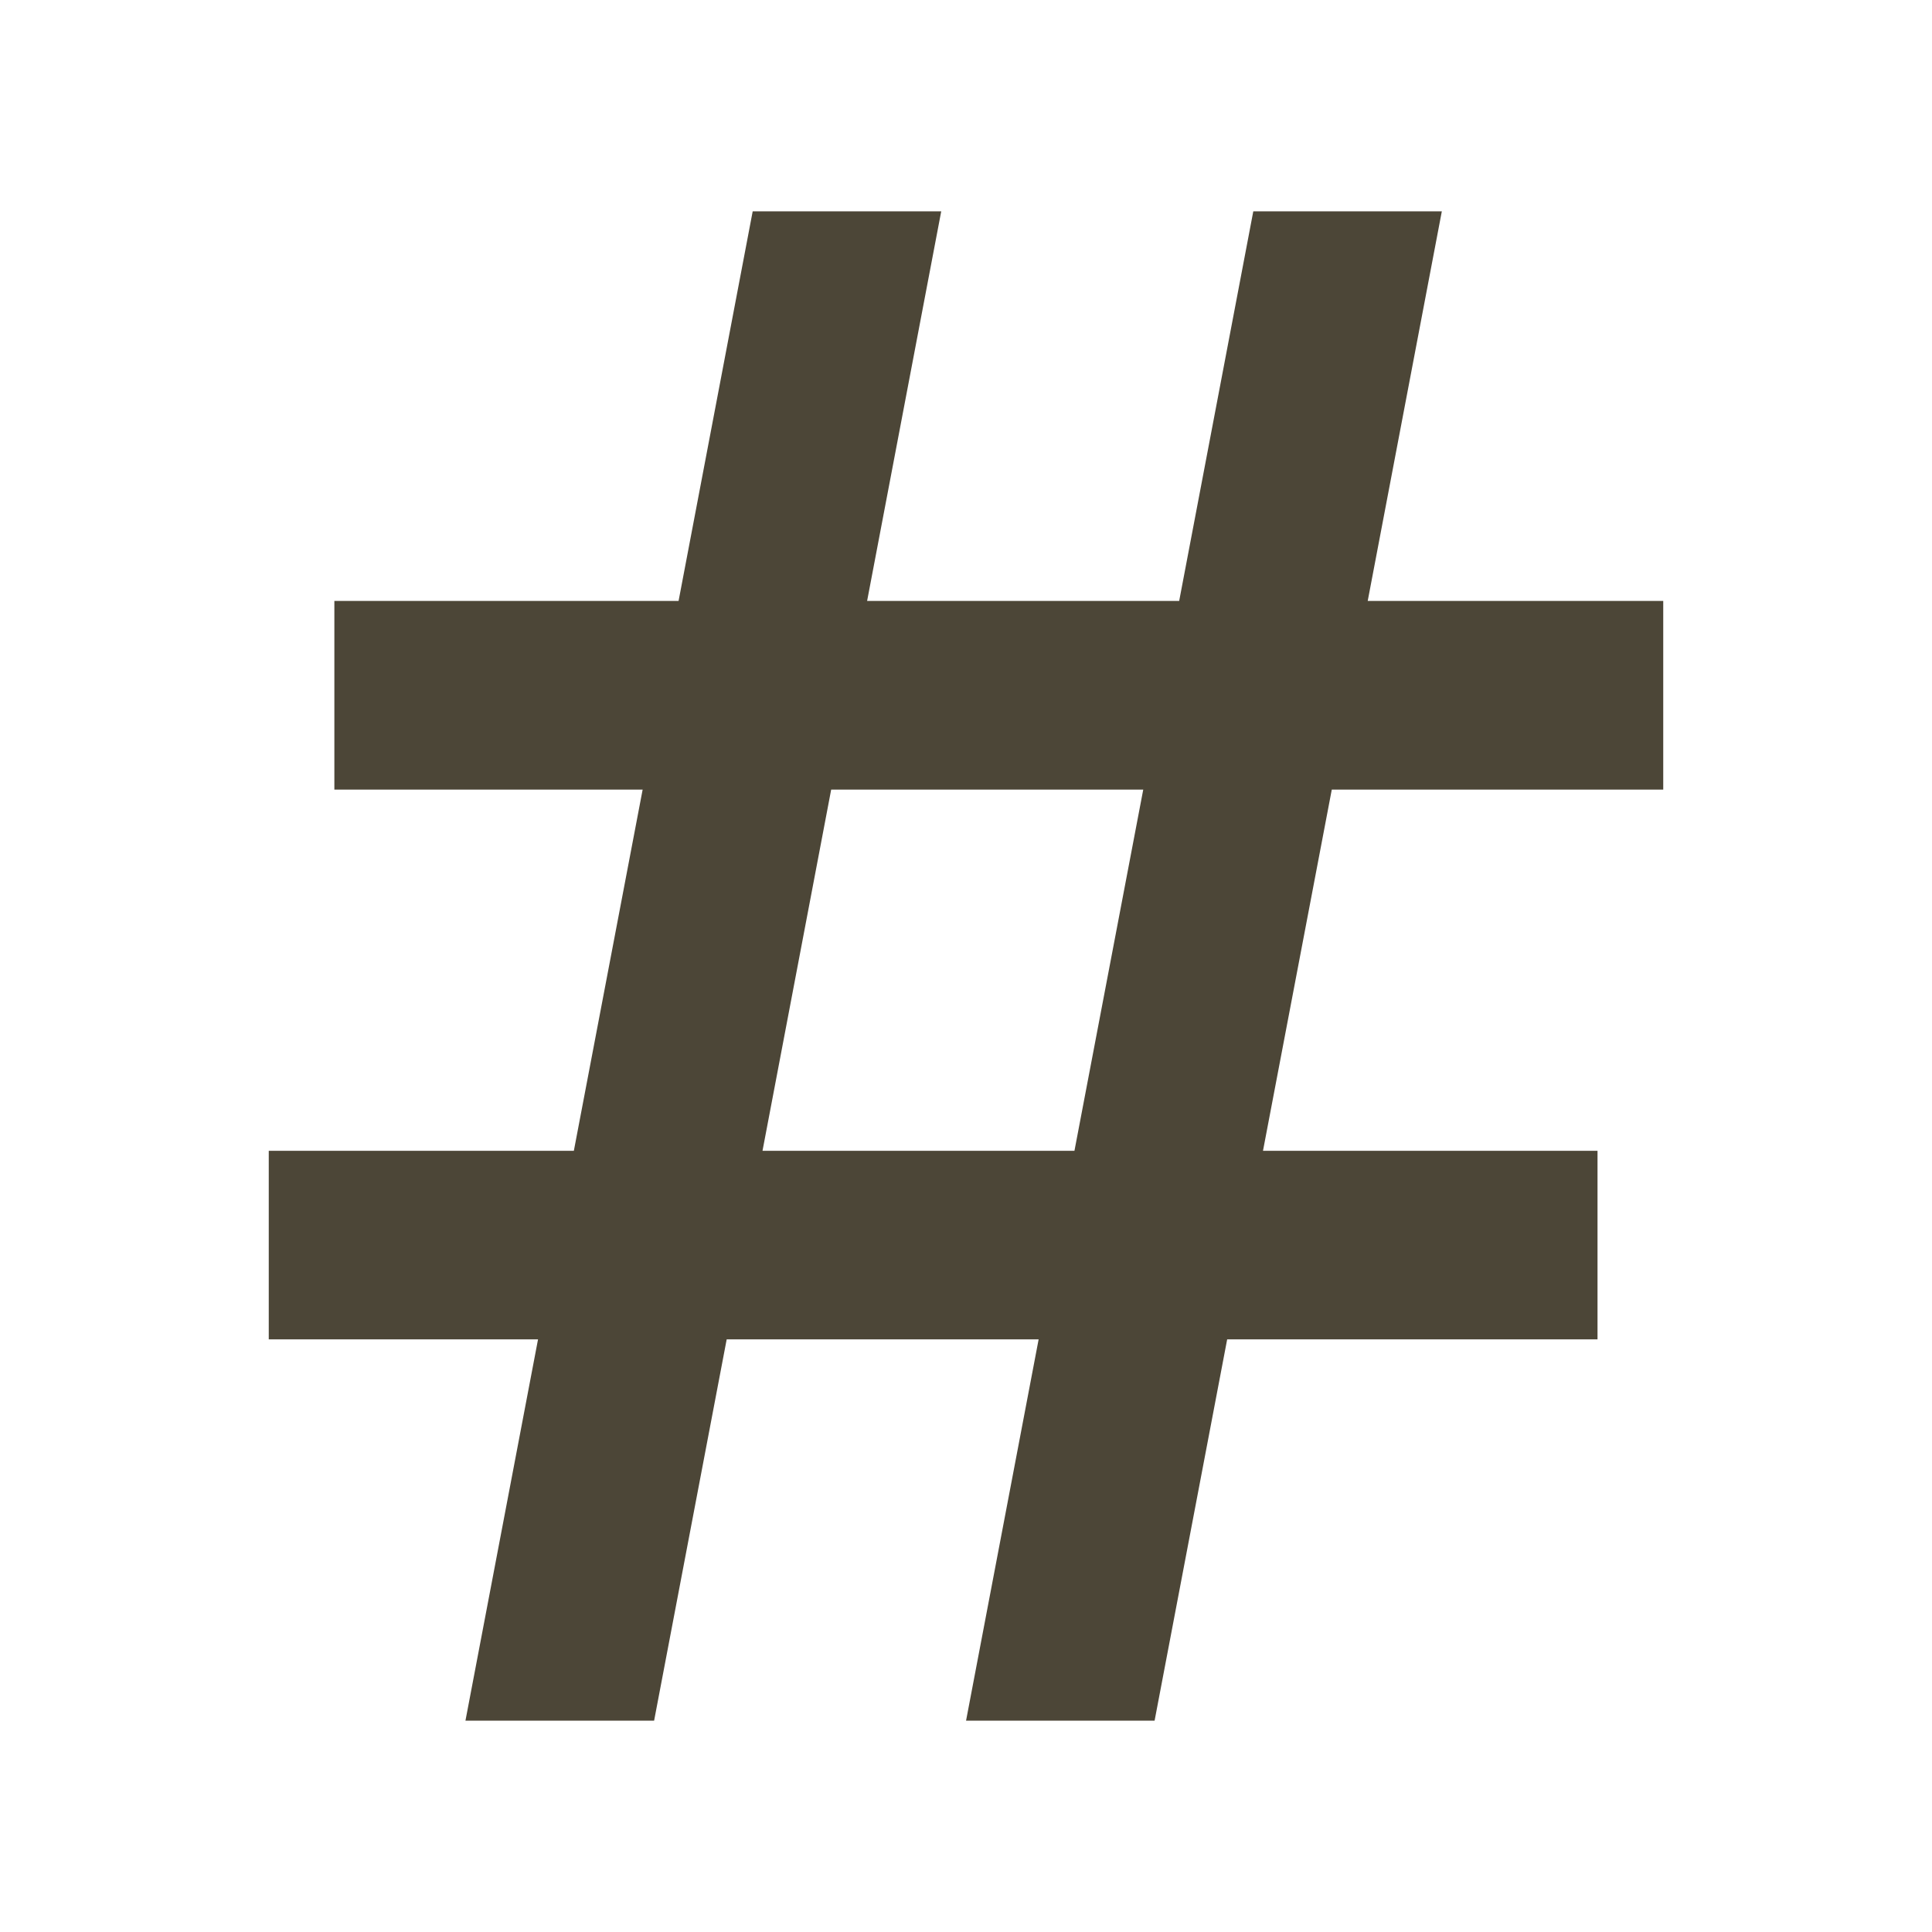 <svg viewBox="0 0 512 512" xmlns="http://www.w3.org/2000/svg">
 <path d="m199.472 56l-19.641 103.25h-91.221v49.996h81.698l-18.232 95.732h-80.852v49.965h71.36l-19.234 101.057h49.996l19.234-101.057h82.669l-19.234 101.057h49.965l19.234-101.057h98.144v-49.965h-88.652l18.232-95.732h87.838v-49.996h-78.315l19.641-103.25h-49.965l-19.641 103.25h-82.7l19.641-103.25zm20.8 153.246h82.7l-18.232 95.732h-82.669z" fill="#4C4637"/>
</svg>
